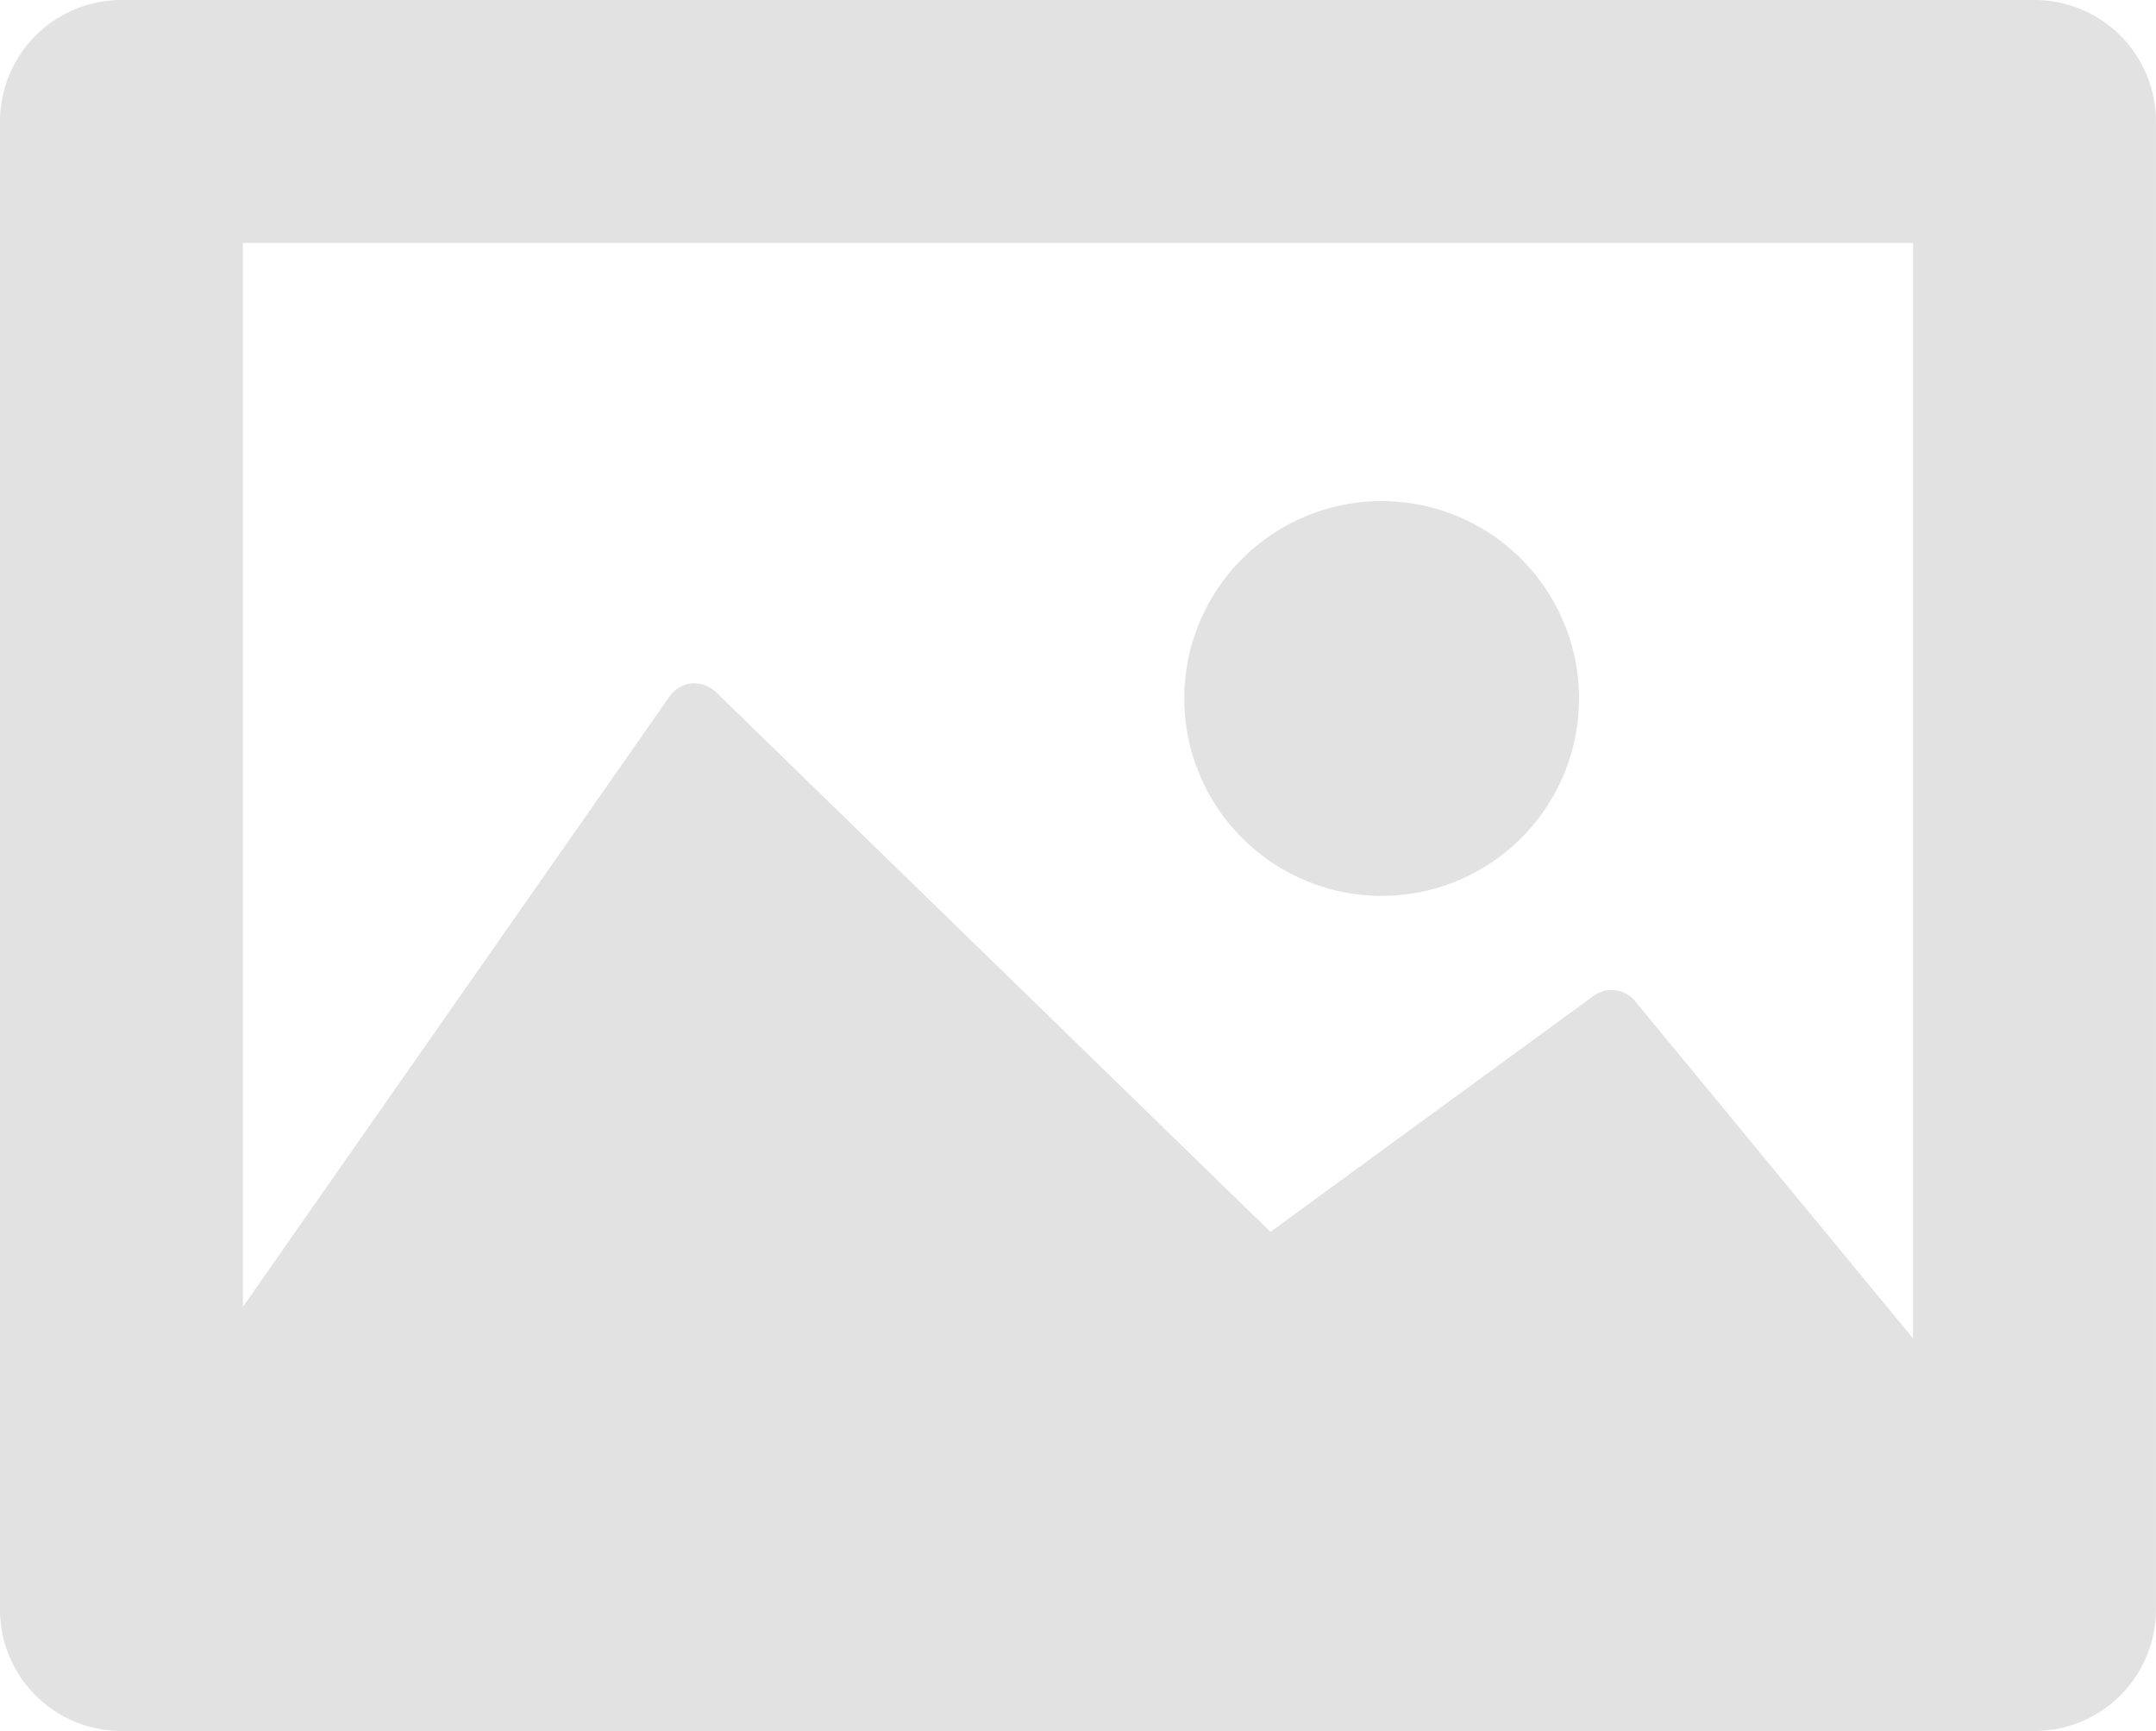 <svg xmlns="http://www.w3.org/2000/svg" width="51.962" height="41.716" viewBox="0 0 51.962 41.716">
  <g id="image-interface-symbol-with-a-landscape" transform="translate(0 -3.5)">
    <path id="Path_1047" data-name="Path 1047" d="M49.034,3.5H2.927A2.928,2.928,0,0,0,0,6.427V42.288a2.928,2.928,0,0,0,2.927,2.927H49.034a2.928,2.928,0,0,0,2.927-2.927V6.427A2.928,2.928,0,0,0,49.034,3.5ZM46.107,9.355v26.4l-6.7-8.129a.737.737,0,0,0-1-.126l-7.788,5.687L17.251,20.175a.771.771,0,0,0-.58-.206.736.736,0,0,0-.531.31L5.855,34.993V9.355ZM28.542,20.333A4.757,4.757,0,1,1,33.3,25.09,4.763,4.763,0,0,1,28.542,20.333Z" fill="#e2e2e2"/>
  </g>
</svg>
